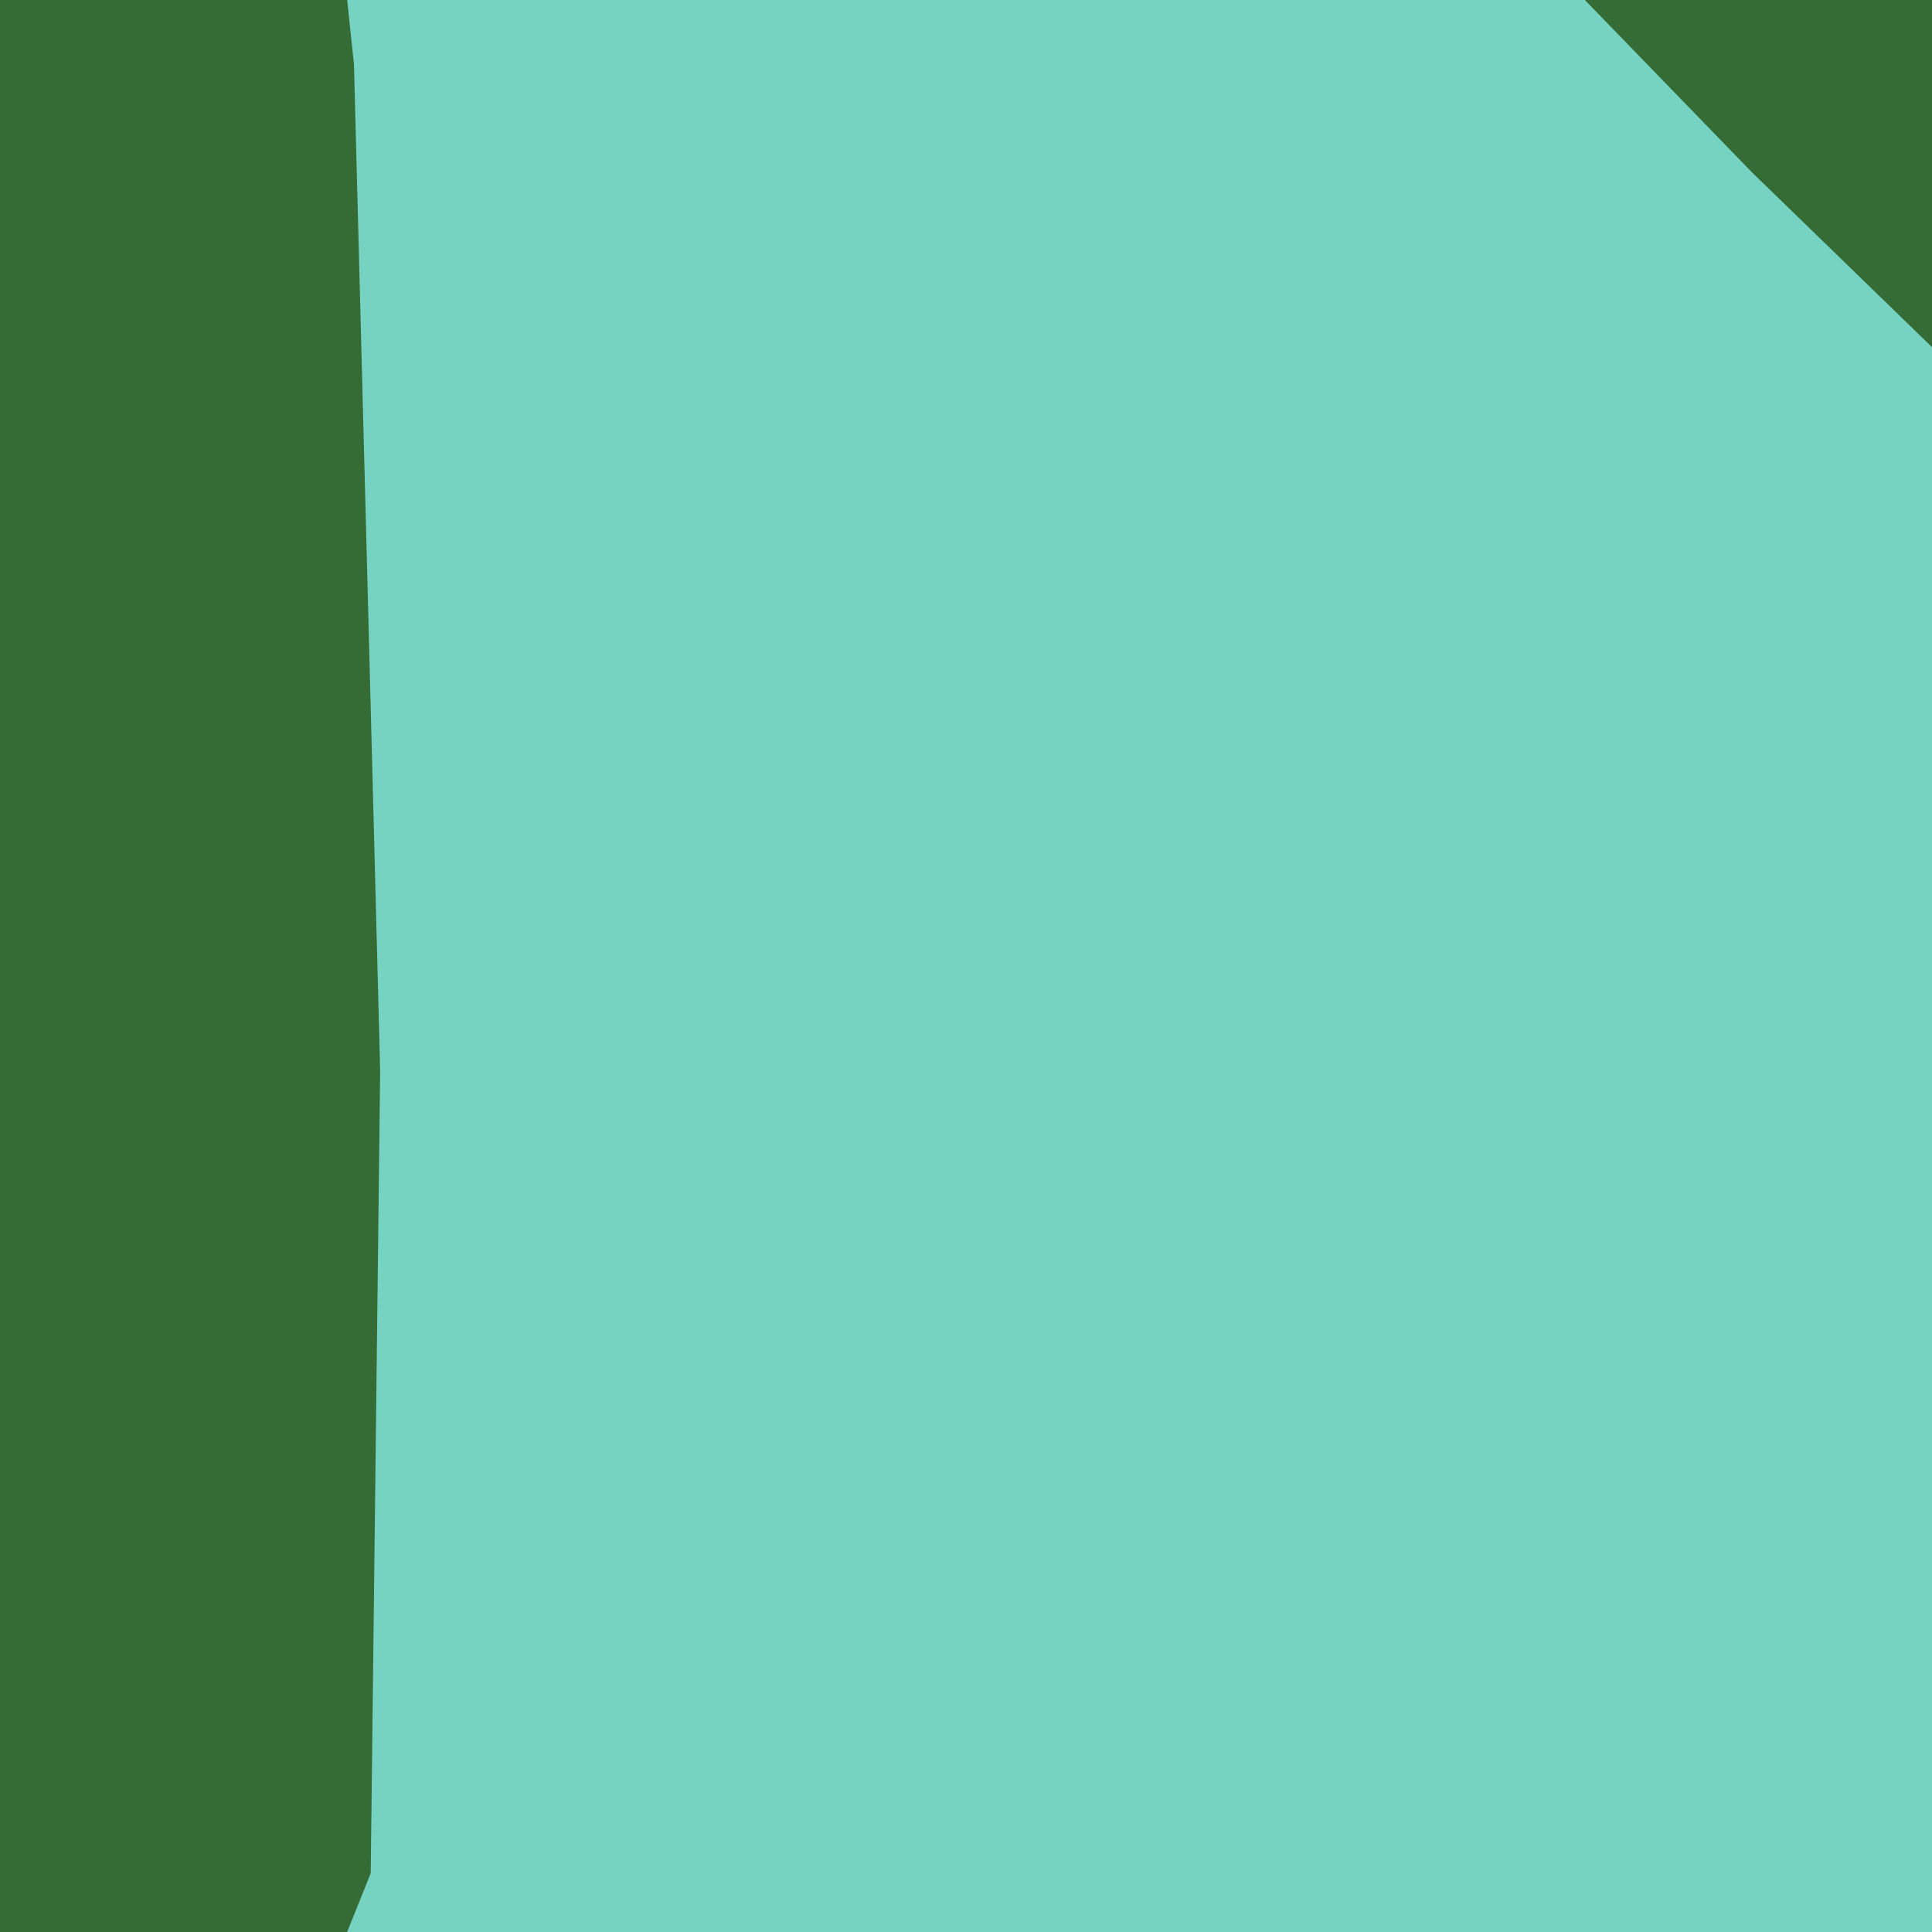 <svg width="128" height="128" version="1.1" viewBox="0 0 128 128" xmlns="http://www.w3.org/2000/svg"><path d="m0 0v128h128v-128z" fill="#76d3c1"/><path d="m0 0v128h23l1.561-3.895.625-53.168-1.734-66.668-.451-4.27h-16zm105 0 5.525 5.697 5.523 5.697 5.977 5.803 5.975 5.803v-23h-14z" fill="#356b35"/></svg>
